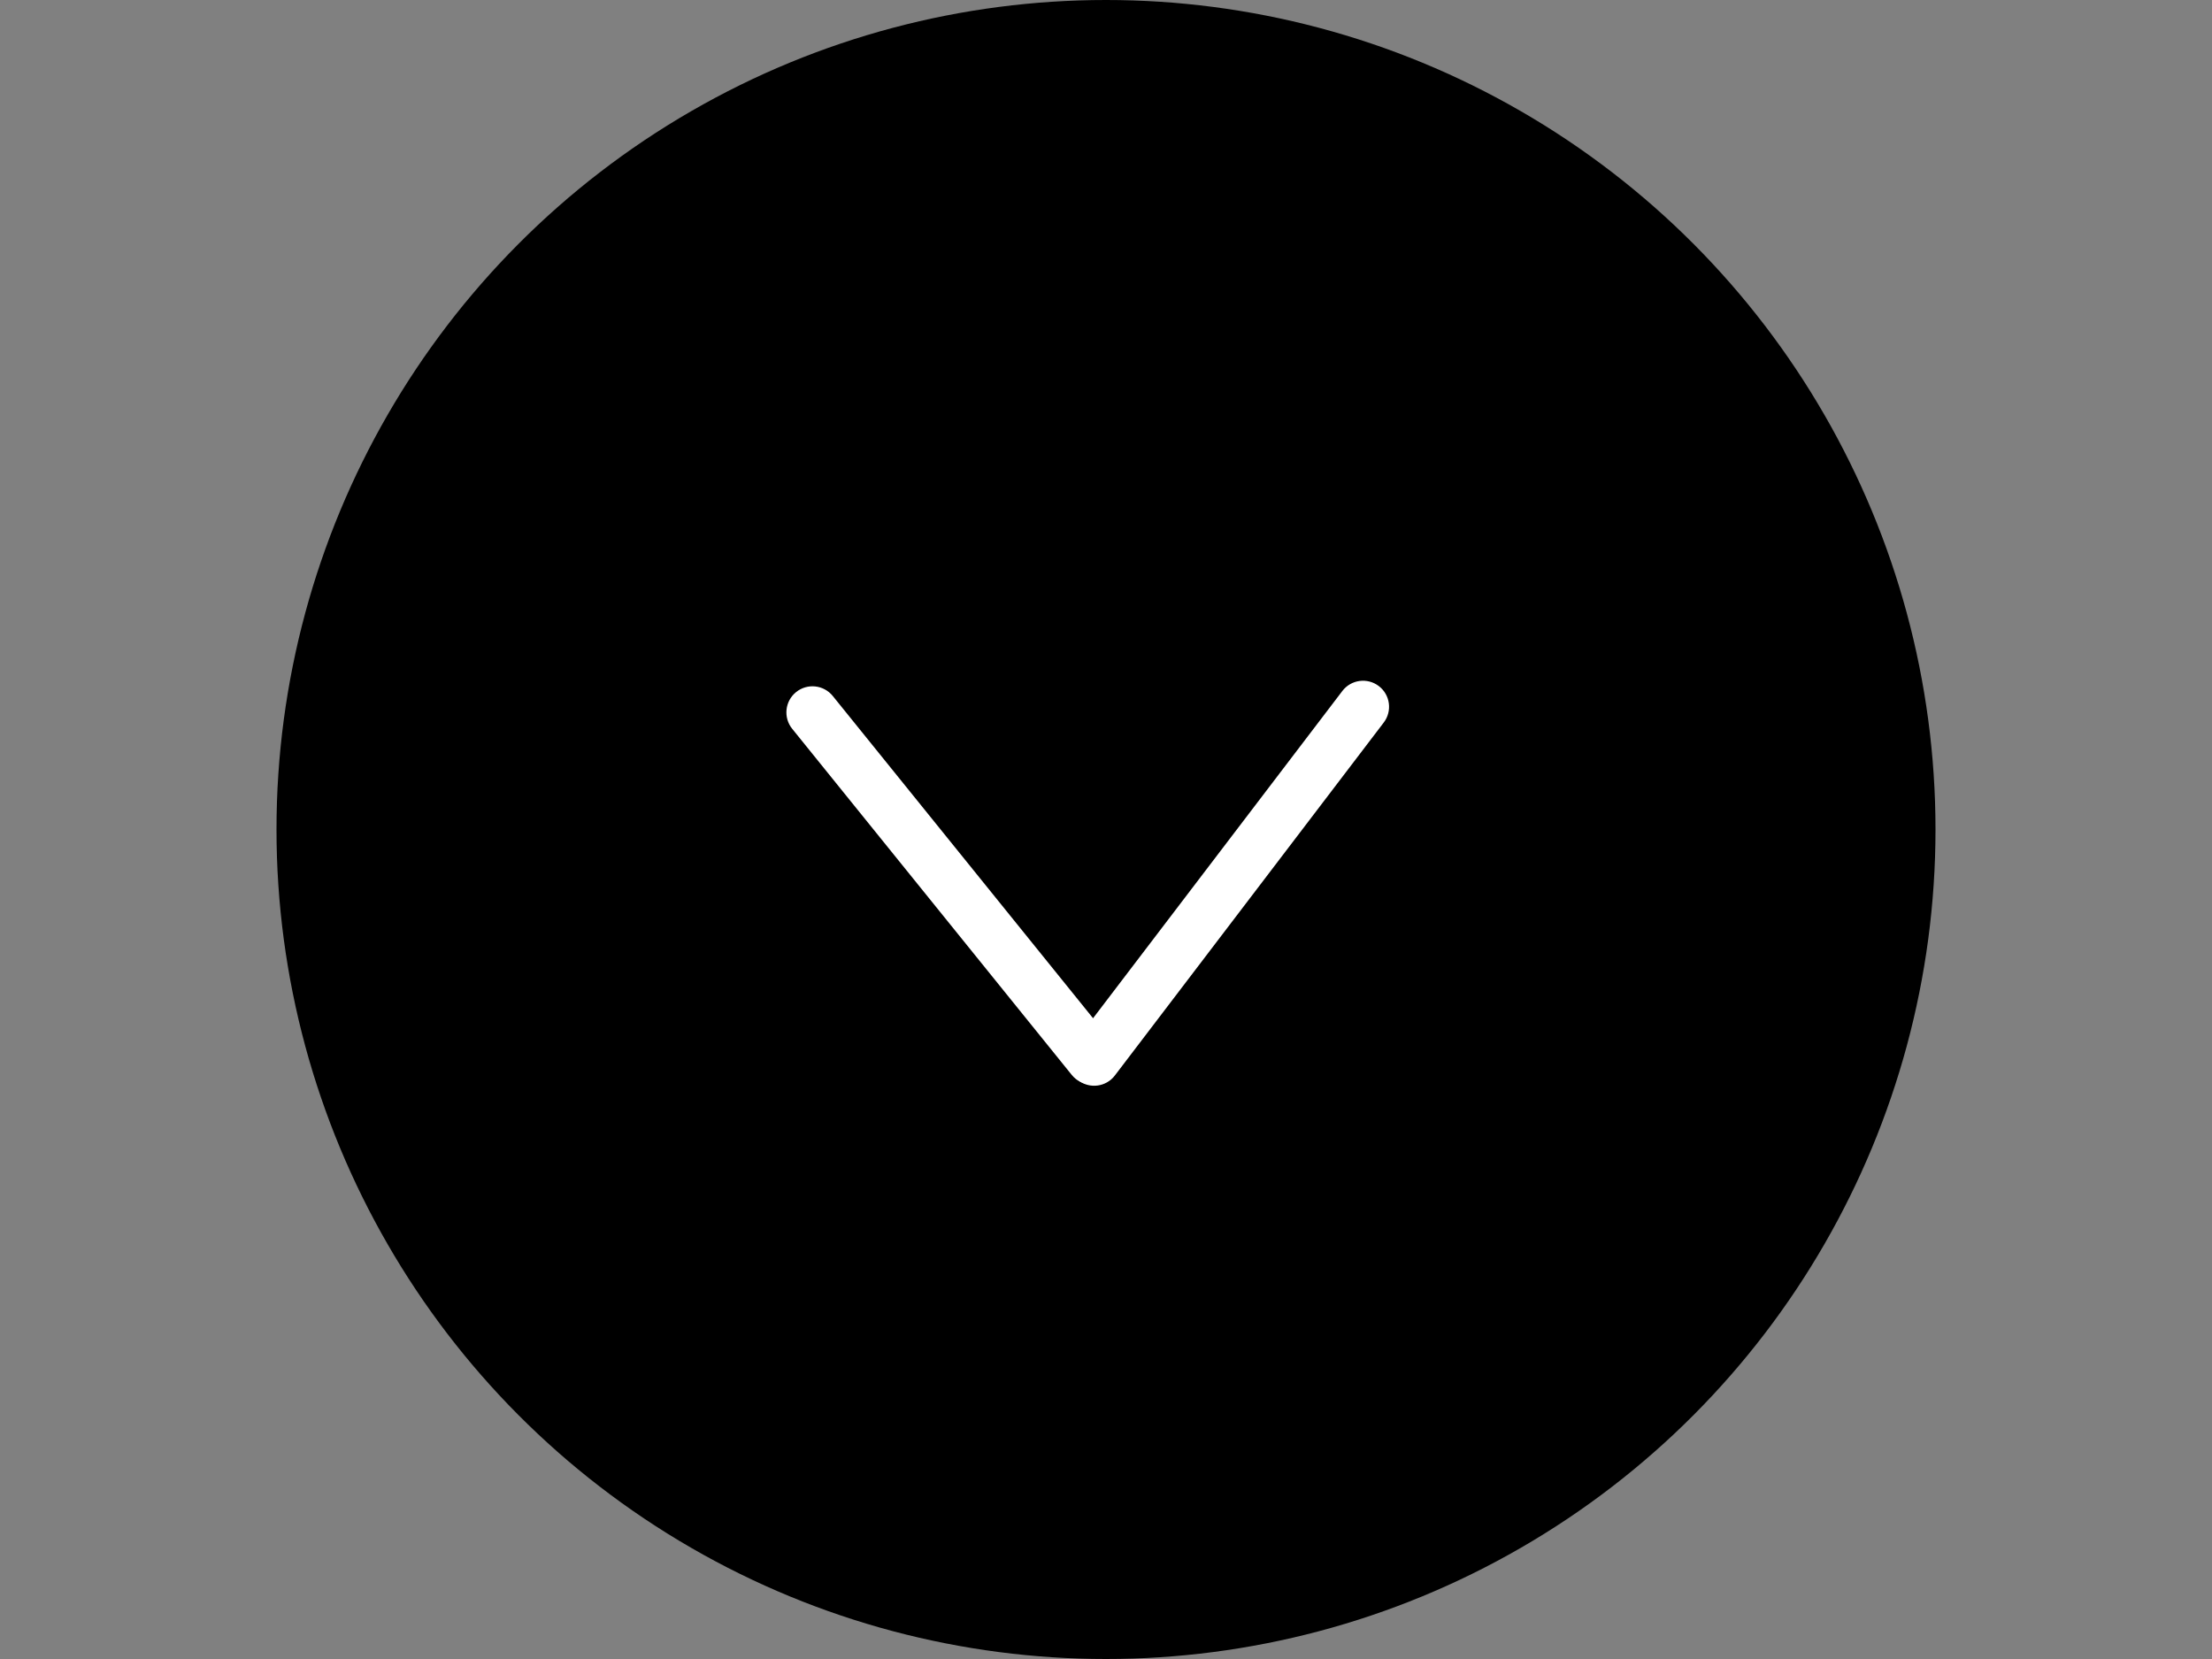 <?xml version="1.0" encoding="utf-8"?>
<!-- Generator: Adobe Illustrator 16.0.0, SVG Export Plug-In . SVG Version: 6.00 Build 0)  -->
<!DOCTYPE svg PUBLIC "-//W3C//DTD SVG 1.1//EN" "http://www.w3.org/Graphics/SVG/1.1/DTD/svg11.dtd">
<svg version="1.1" id="Layer_1" xmlns="http://www.w3.org/2000/svg" xmlns:xlink="http://www.w3.org/1999/xlink" x="0px" y="0px"
	 width="1024px" height="768px" viewBox="0 0 1024 768" enable-background="new 0 0 1024 768" xml:space="preserve">
<rect x="0" y="0" width="1024" height="768" fill="#808080" stroke="none"/>
<circle cx="512" cy="384" r="384"/>
<path fill="#FFFFFF" d="M368.535,320.391L368.535,320.391c5.189-4.191,12.794-3.382,16.986,1.808l129.404,160.214
	c4.191,5.189,3.382,12.795-1.808,16.986l0,0c-5.189,4.191-12.795,3.383-16.986-1.808L366.728,337.377
	C362.536,332.188,363.345,324.583,368.535,320.391z"/>
<path fill="#FFFFFF" d="M638.291,317.602L638.291,317.602c5.293,4.031,6.315,11.59,2.283,16.883L516.103,497.877
	c-4.032,5.292-11.591,6.314-16.884,2.282l0,0c-5.292-4.031-6.314-11.591-2.282-16.883l124.472-163.393
	C625.439,314.591,632.999,313.57,638.291,317.602z"/>
</svg>
